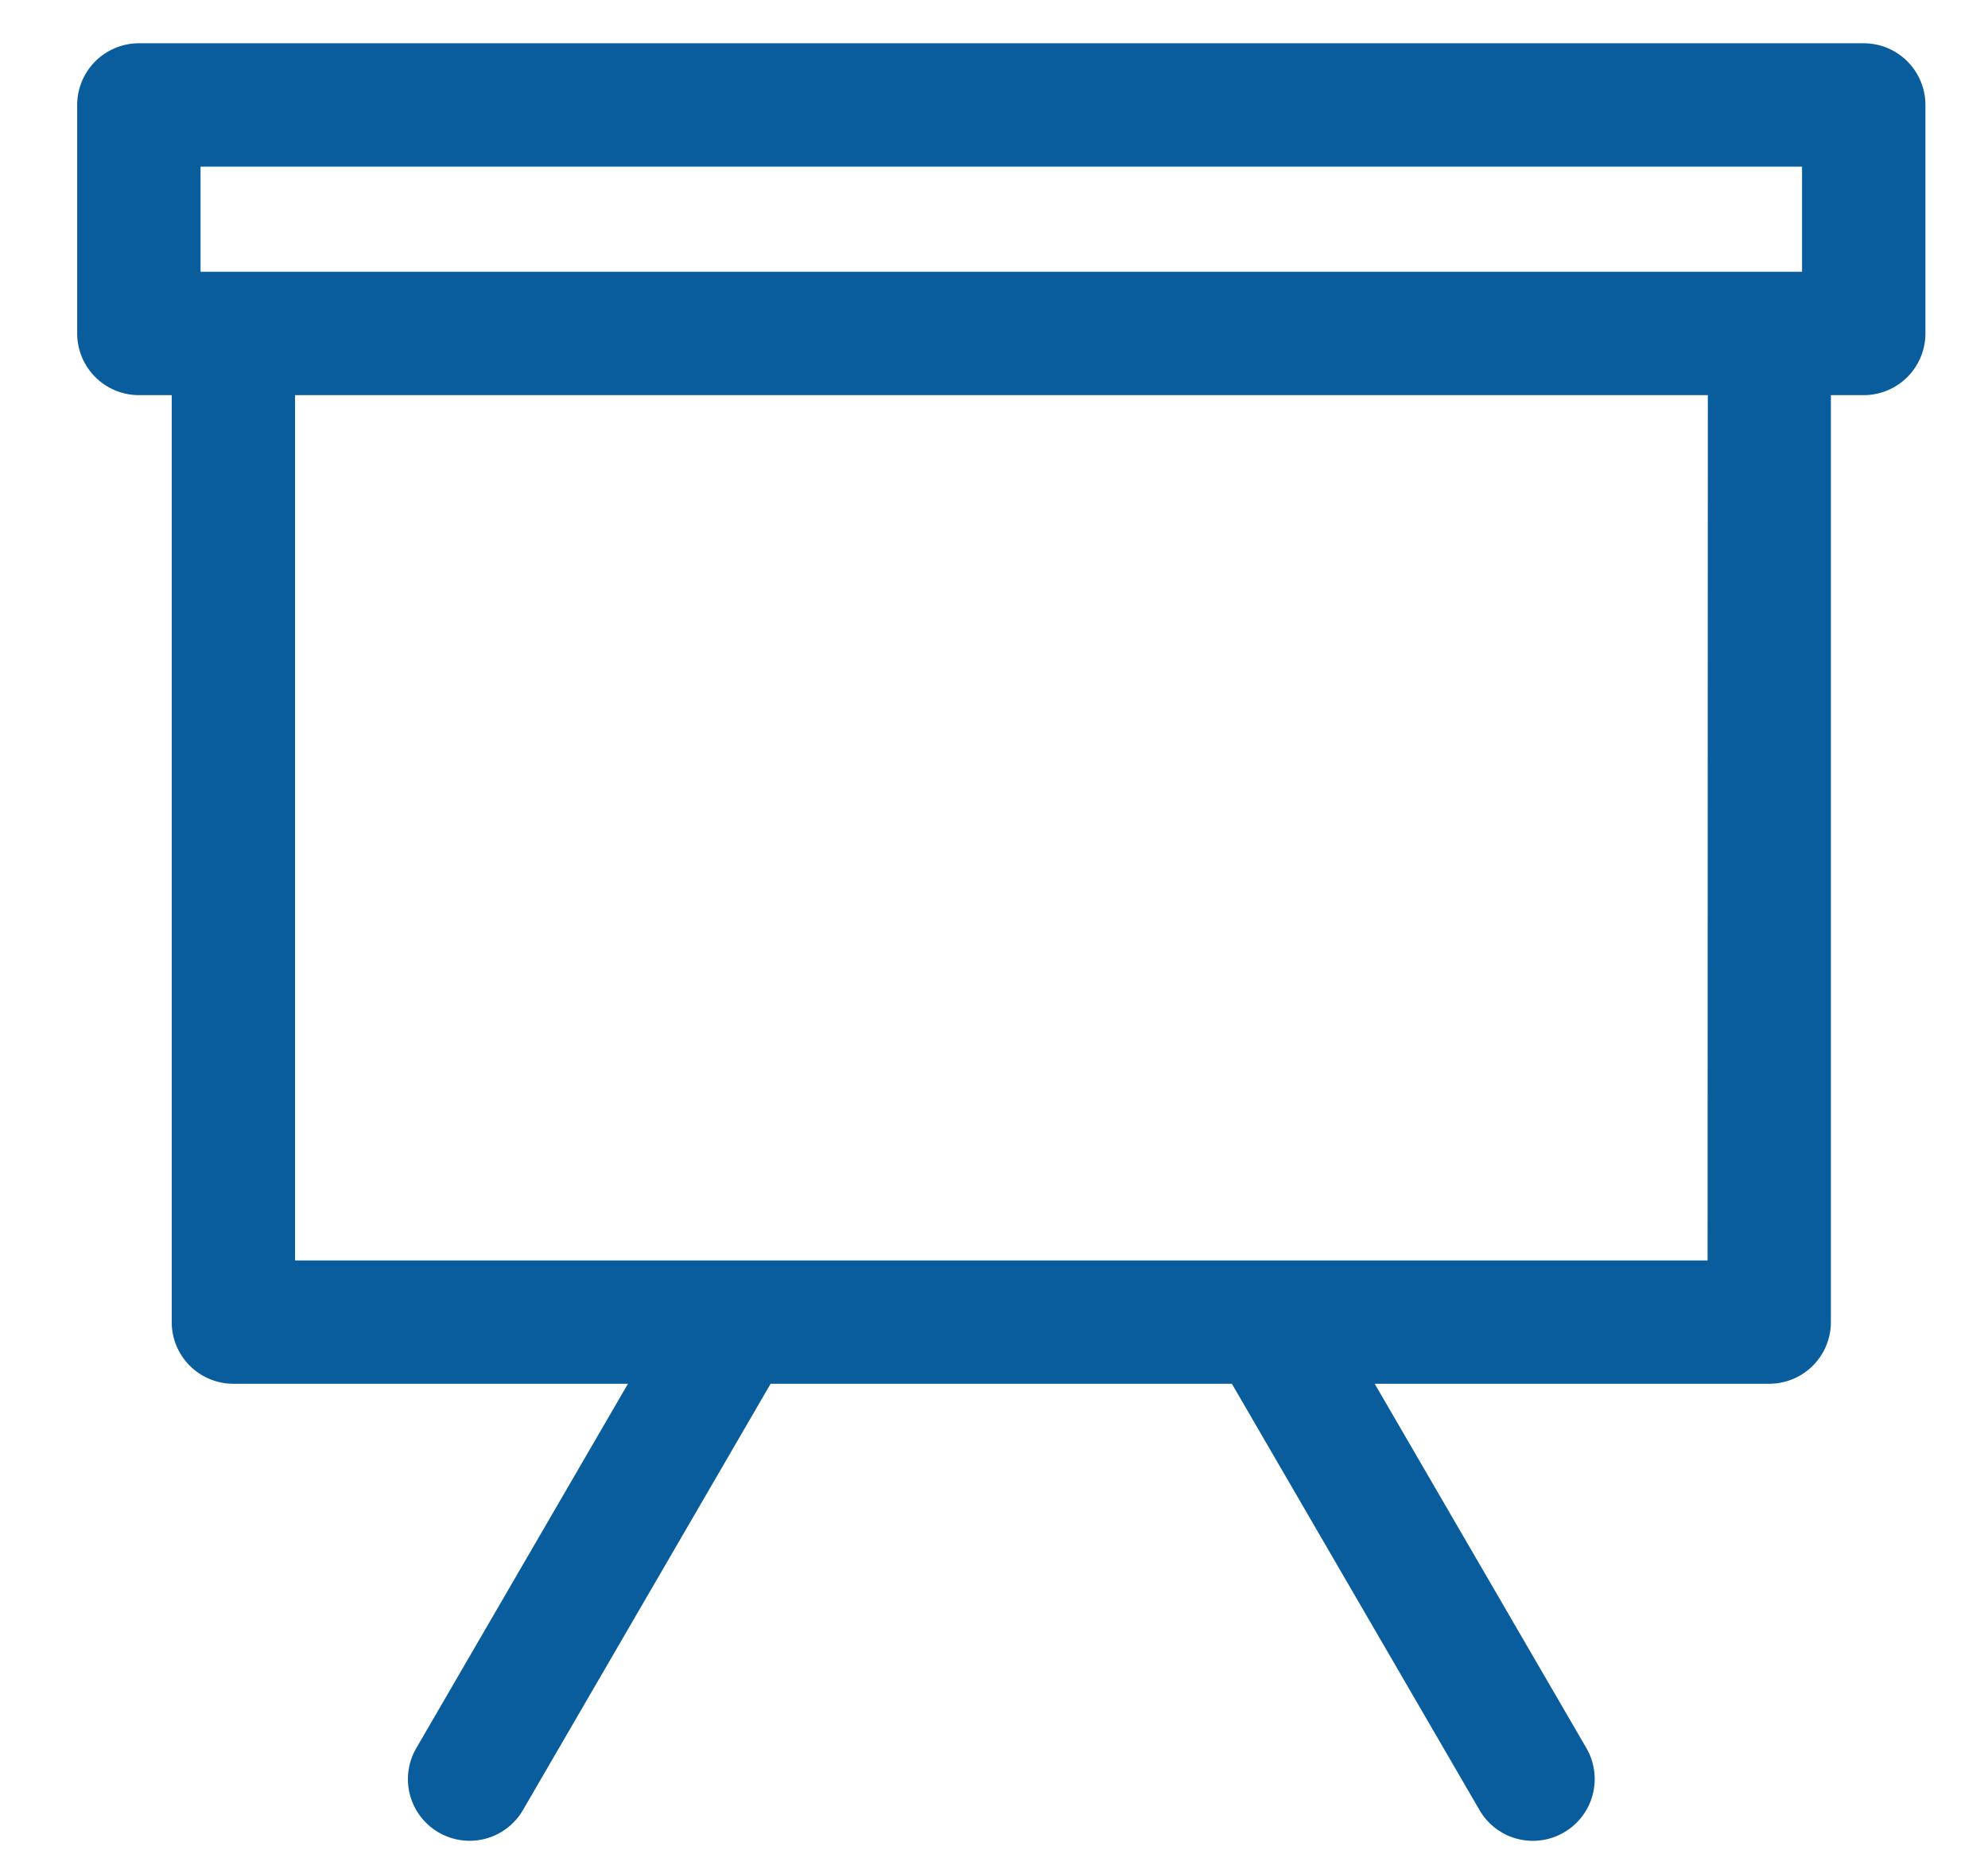 <svg id="Calque_1" data-name="Calque 1" xmlns="http://www.w3.org/2000/svg" viewBox="0 0 382.75 356.85"><defs><style>.cls-1{fill:#095d9c;stroke:#095d9c;stroke-miterlimit:10;}</style></defs><path class="cls-1" d="M358.82,8.83H26.74A11.39,11.39,0,0,0,15.36,20.21v44A11.39,11.39,0,0,0,26.74,75.56h6.82V254.49a11.37,11.37,0,0,0,11.37,11.37h76.84L80.58,336.75a11.36,11.36,0,0,0,4.12,15.54h0a11.37,11.37,0,0,0,15.55-4.12l47.83-82.31h89.38l47.83,82.32a11.37,11.37,0,0,0,15.55,4.12h0A11.38,11.38,0,0,0,305,336.75l-41.2-70.89h76.87A11.37,11.37,0,0,0,352,254.49V75.56h6.82A11.38,11.38,0,0,0,370.2,64.18v-44A11.38,11.38,0,0,0,358.82,8.83ZM38.11,31.58H347.45V52.81H38.11ZM329.26,243.12H56.31V75.56h273Z"/></svg>